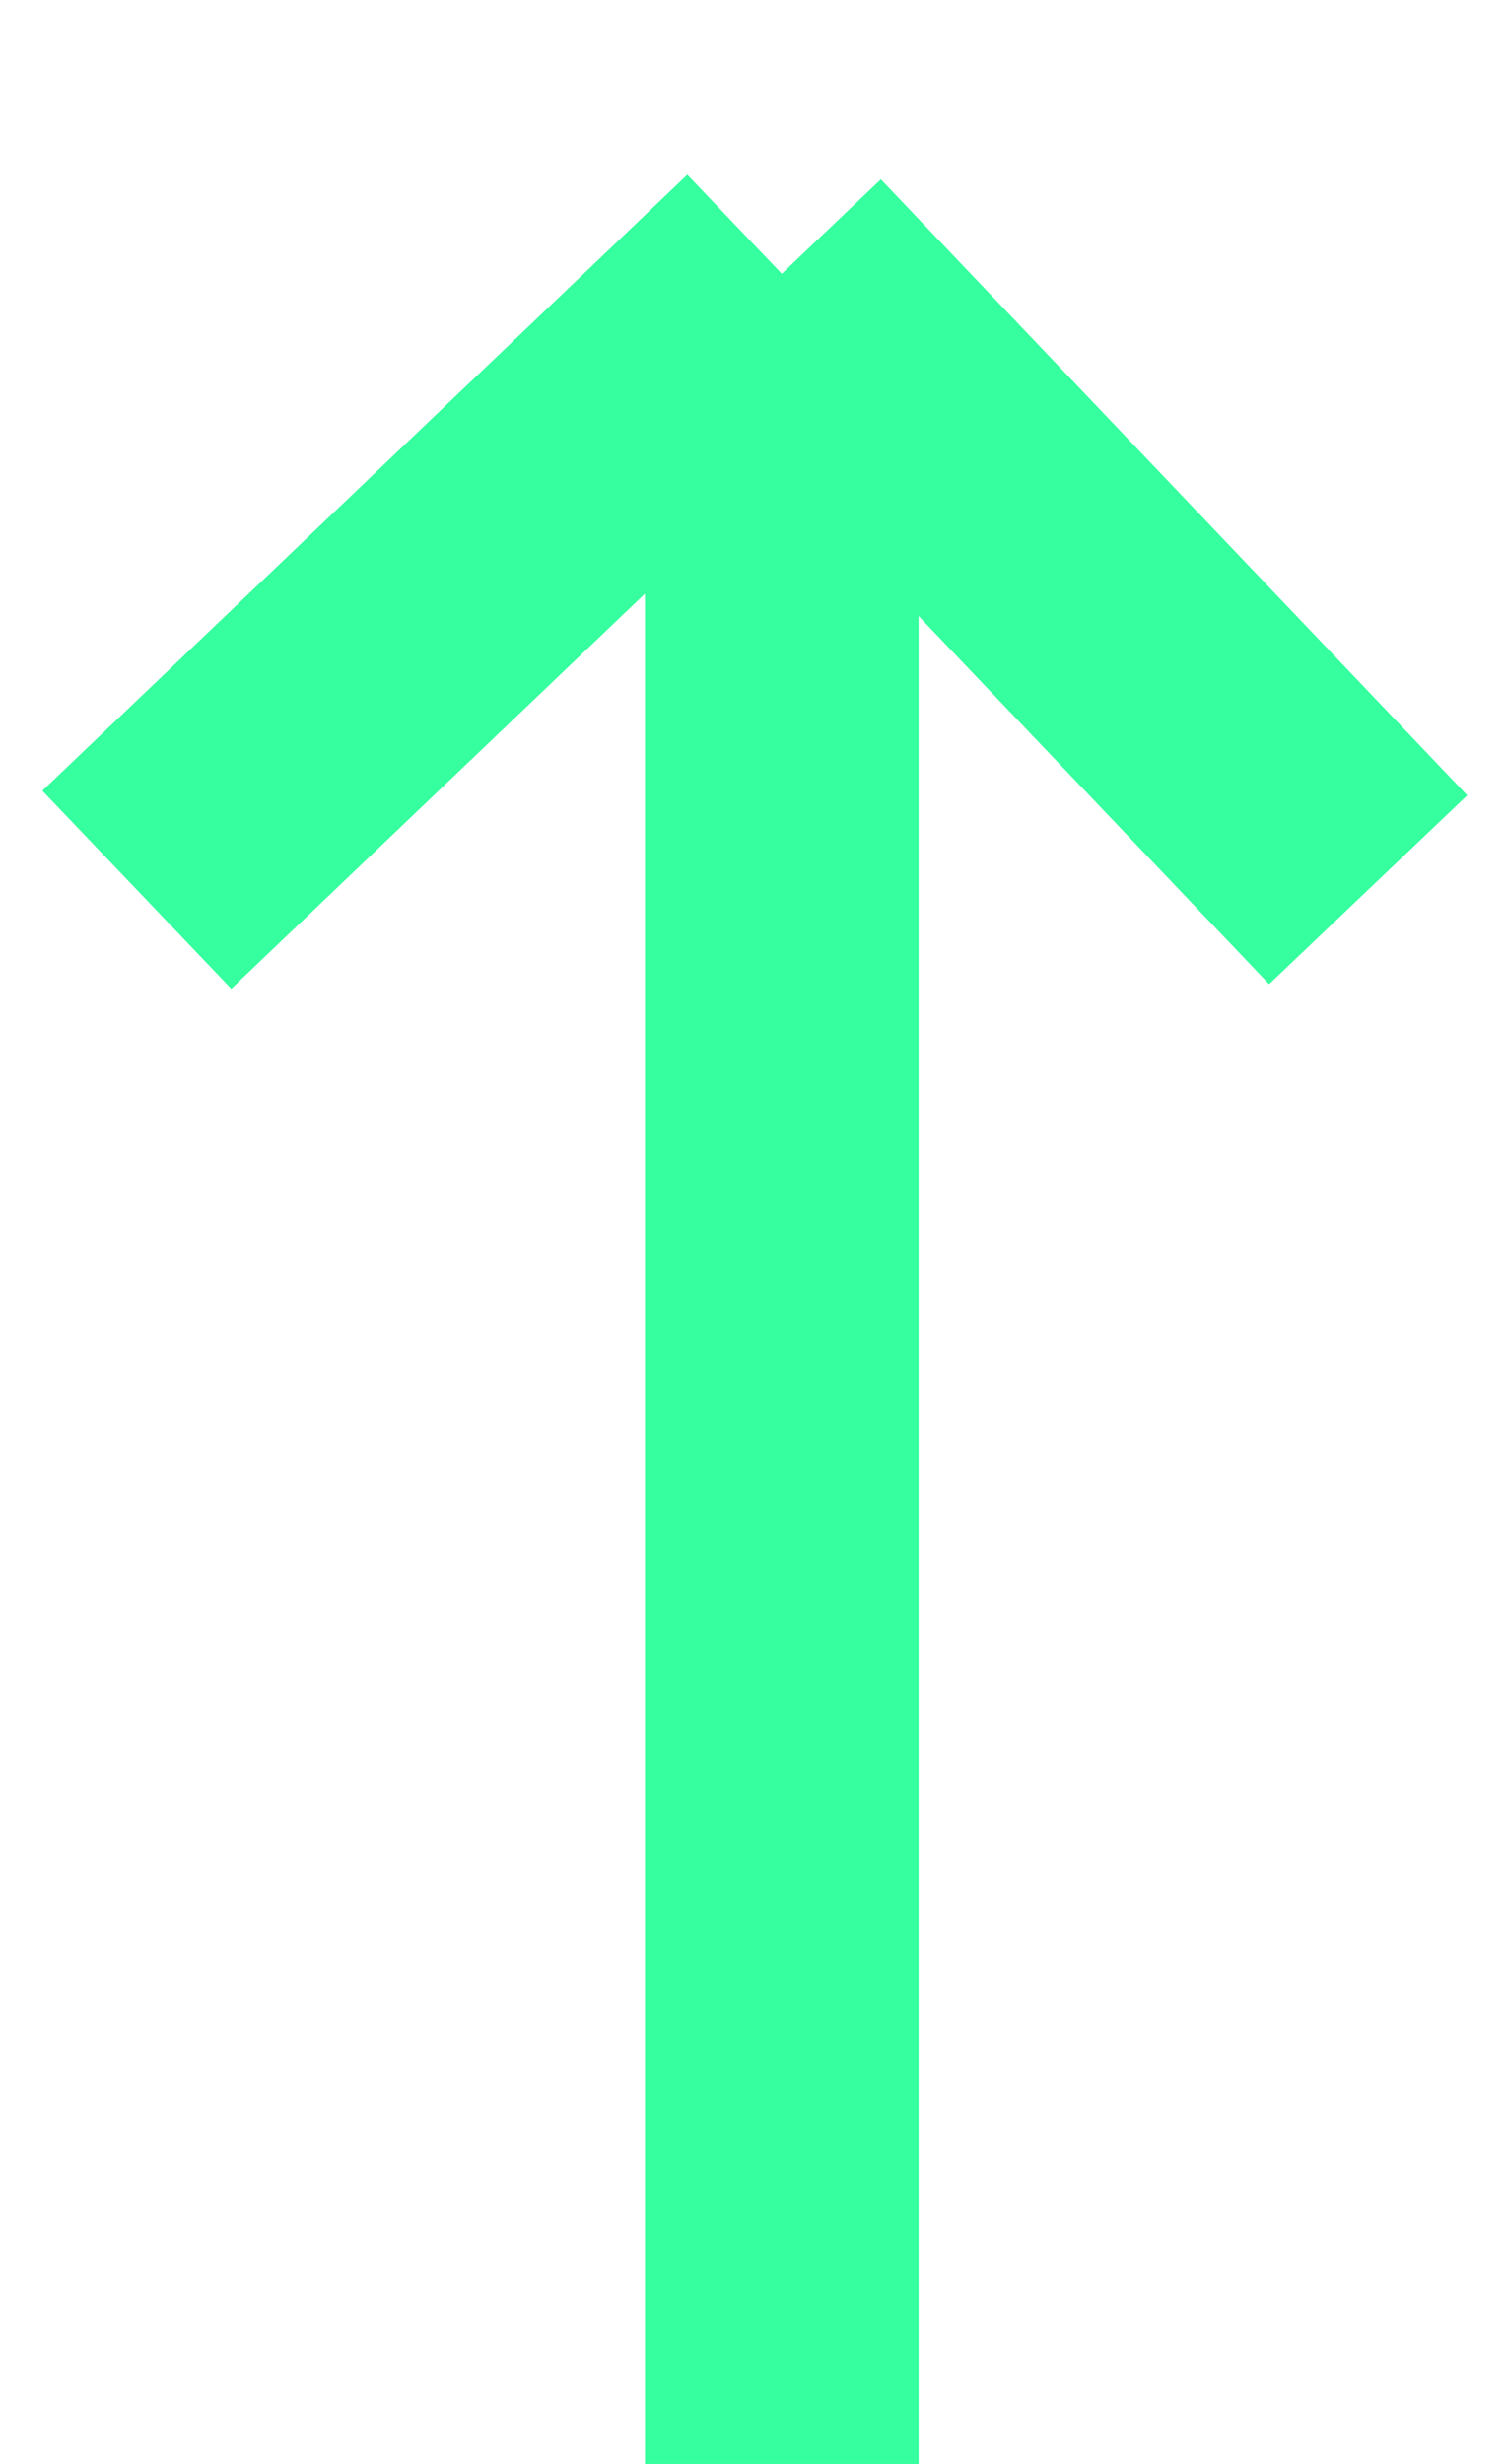 <svg width="11" height="18" viewBox="0 0 11 18" fill="none" xmlns="http://www.w3.org/2000/svg">
<path id="Vector 15" d="M5.714 2L10 6.5M5.714 2L1 6.5M5.714 2V18" stroke="#35FF9E" stroke-width="2"/>
</svg>
